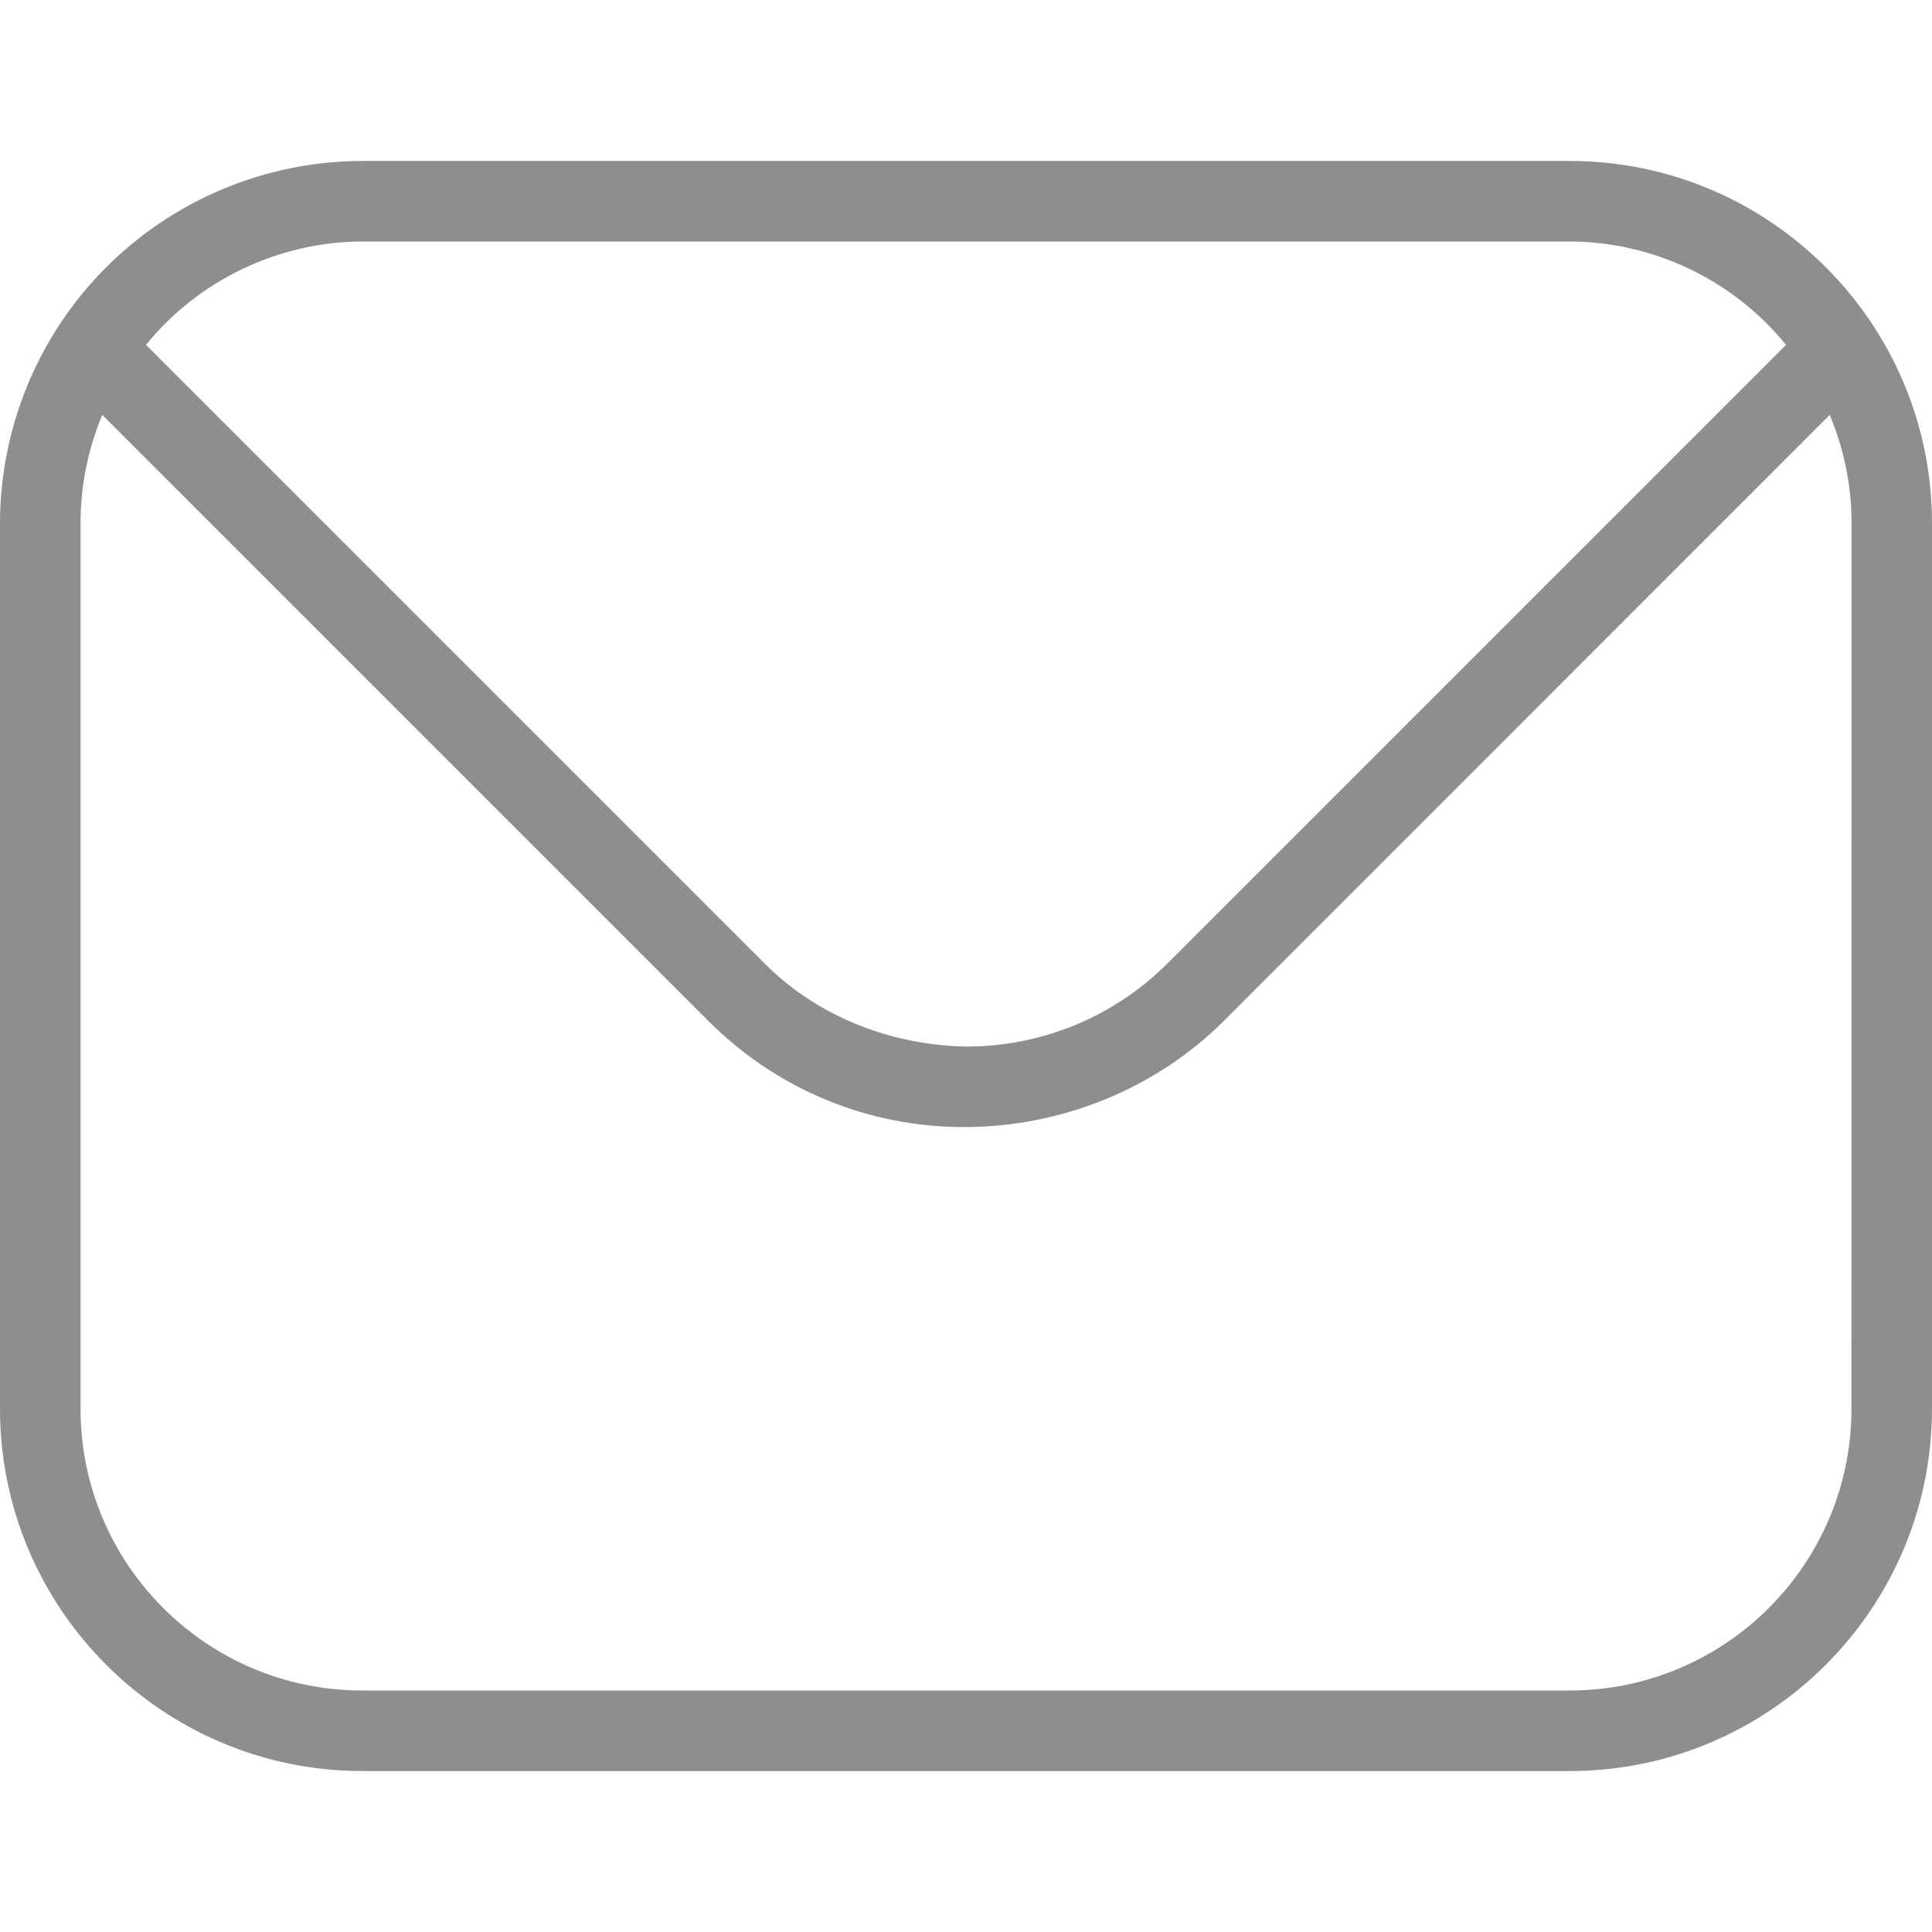 <svg width="16" height="16" viewBox="0 0 16 16" fill="none" xmlns="http://www.w3.org/2000/svg">
<path d="M13 1.333H3C2.205 1.334 1.442 1.651 0.88 2.213C0.317 2.776 0.001 3.538 0 4.333L0 11.667C0 13.321 1.346 14.667 3 14.667H13C14.654 14.667 16 13.321 16 11.667V4.333C16 2.679 14.654 1.333 13 1.333ZM3 2H13C13.343 2.001 13.682 2.079 13.991 2.227C14.301 2.375 14.574 2.589 14.791 2.856L9.663 7.984C9.444 8.201 9.185 8.374 8.899 8.491C8.613 8.608 8.307 8.668 7.999 8.667C7.389 8.655 6.781 8.427 6.337 7.984L1.209 2.856C1.426 2.589 1.699 2.375 2.009 2.227C2.318 2.079 2.657 2.001 3 2ZM15.333 11.667C15.333 12.954 14.287 14 13 14H3C1.713 14 0.667 12.954 0.667 11.667V4.333C0.667 4.016 0.731 3.713 0.847 3.436L5.866 8.455C6.433 9.022 7.186 9.334 7.984 9.334C8.782 9.334 9.567 9.022 10.135 8.455L15.153 3.436C15.269 3.713 15.334 4.016 15.334 4.333L15.333 11.667Z" fill="#8E8E8E"/>
</svg>
